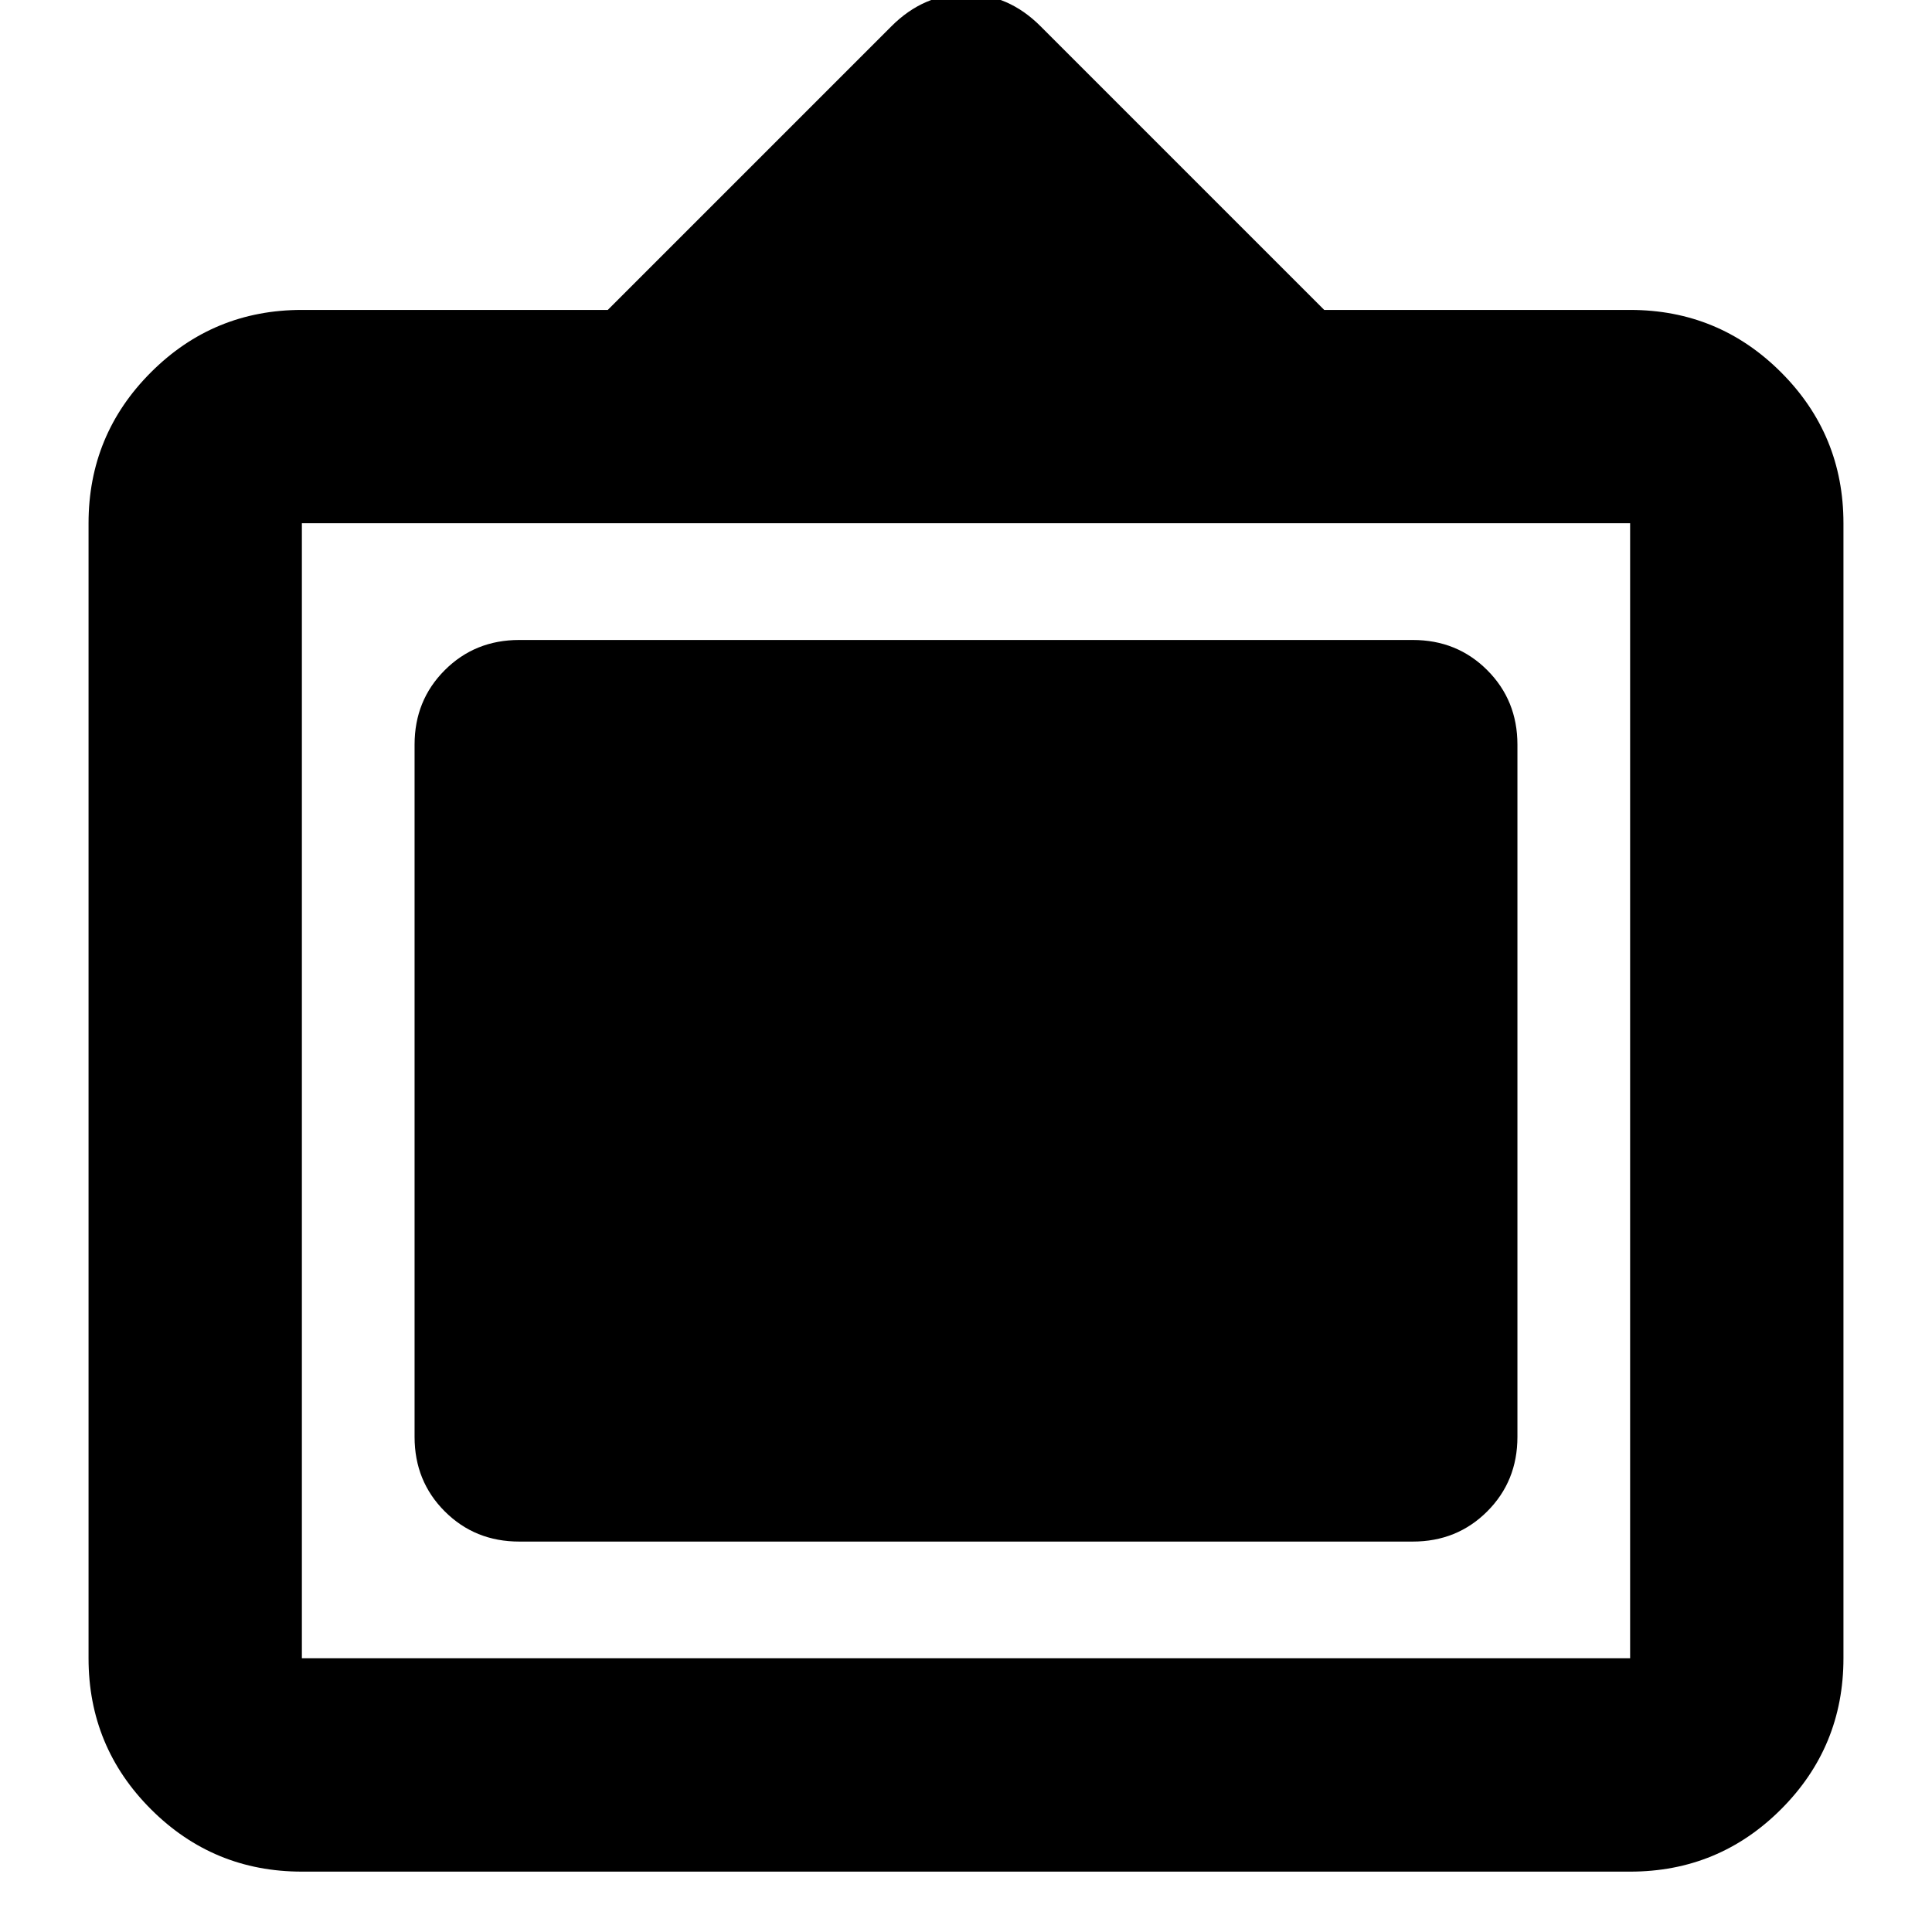<svg xmlns="http://www.w3.org/2000/svg" height="24" width="24"><path d="M3.75 23.25q-1.1 0-1.875-.775Q1.1 21.7 1.1 20.6V6.5q0-1.1.775-1.875.775-.775 1.875-.775h3.8L11.075.325q.4-.4.925-.4t.925.4L16.45 3.85h3.8q1.1 0 1.875.775.775.775.775 1.875v14.1q0 1.1-.775 1.875-.775.775-1.875.775Zm0-2.65h16.5V6.5H3.75v14.1Zm2.7-1.45q-.55 0-.925-.375t-.375-.925v-8.6q0-.55.375-.925t.925-.375h11.1q.55 0 .925.375t.375.925v8.6q0 .55-.375.925t-.925.375Z"/></svg>